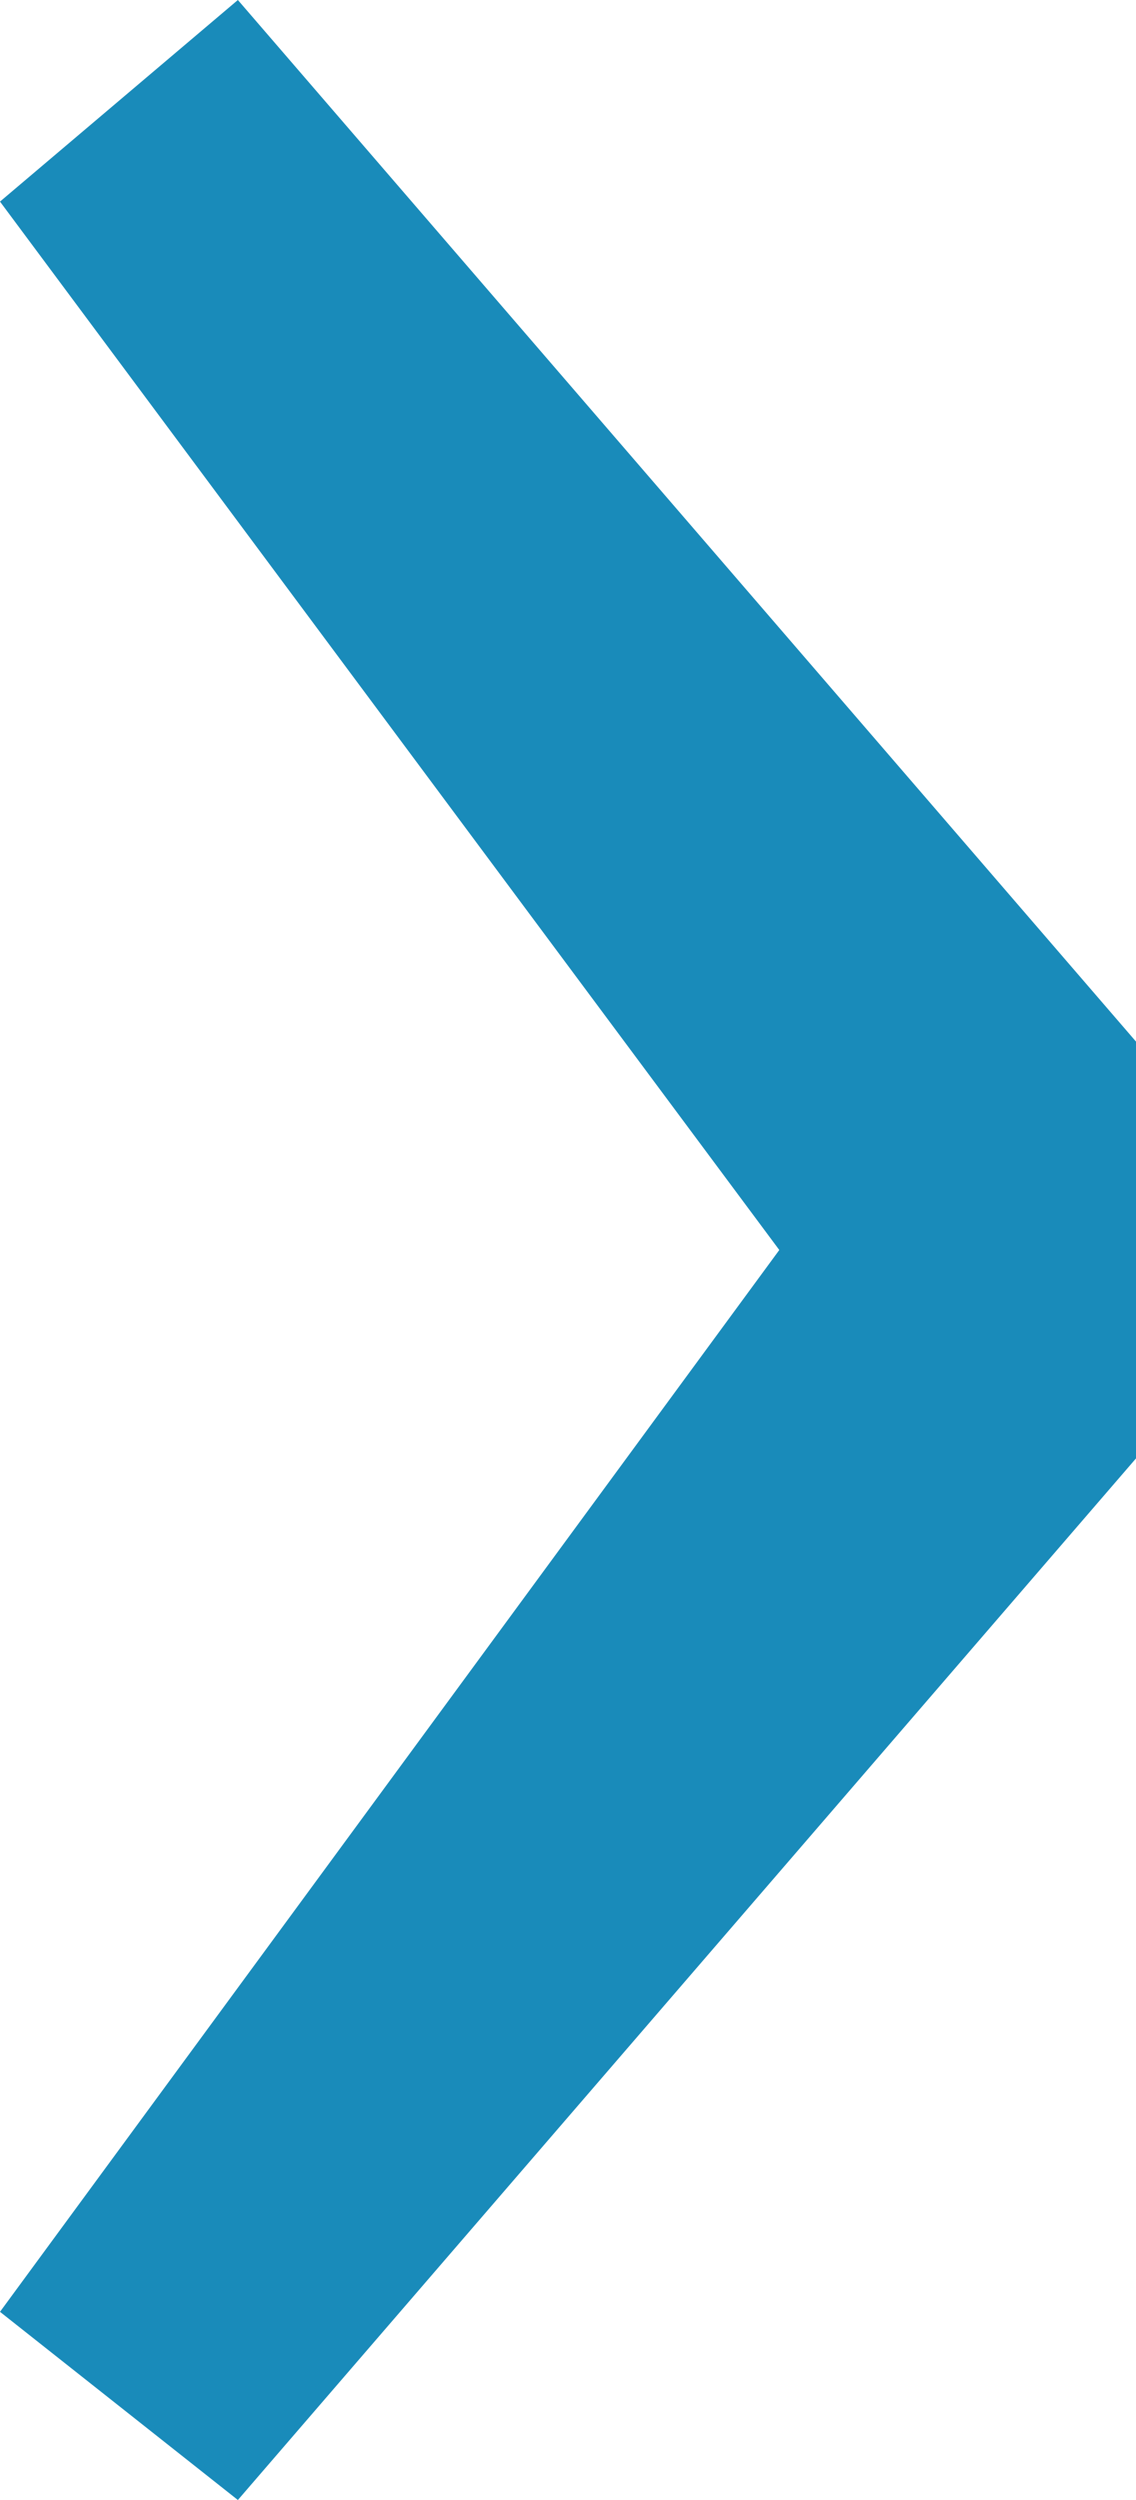 <?xml version="1.0" encoding="UTF-8"?>
<svg width="5px" height="11px" viewBox="0 0 5 11" version="1.1" xmlns="http://www.w3.org/2000/svg" xmlns:xlink="http://www.w3.org/1999/xlink">
    <!-- Generator: Sketch 53.1 (72631) - https://sketchapp.com -->
    <title>‹</title>
    <desc>Created with Sketch.</desc>
    <g id="Page-1" stroke="none" stroke-width="1" fill="none" fill-rule="evenodd" opacity="0.9">
        <g id="Desktop-HD-Copy-3" transform="translate(-1318, -1468)" fill="#007EB2" fill-rule="nonzero">
            <polygon id="‹" transform="translate(1320.5, 1473.5) scale(-1, 1) translate(-1320.5, -1473.5) " points="1321.953 1479 1318 1474.417 1318 1472.583 1321.953 1468 1323 1468.887 1319.57 1473.5 1323 1478.172"></polygon>
        </g>
    </g>
</svg>